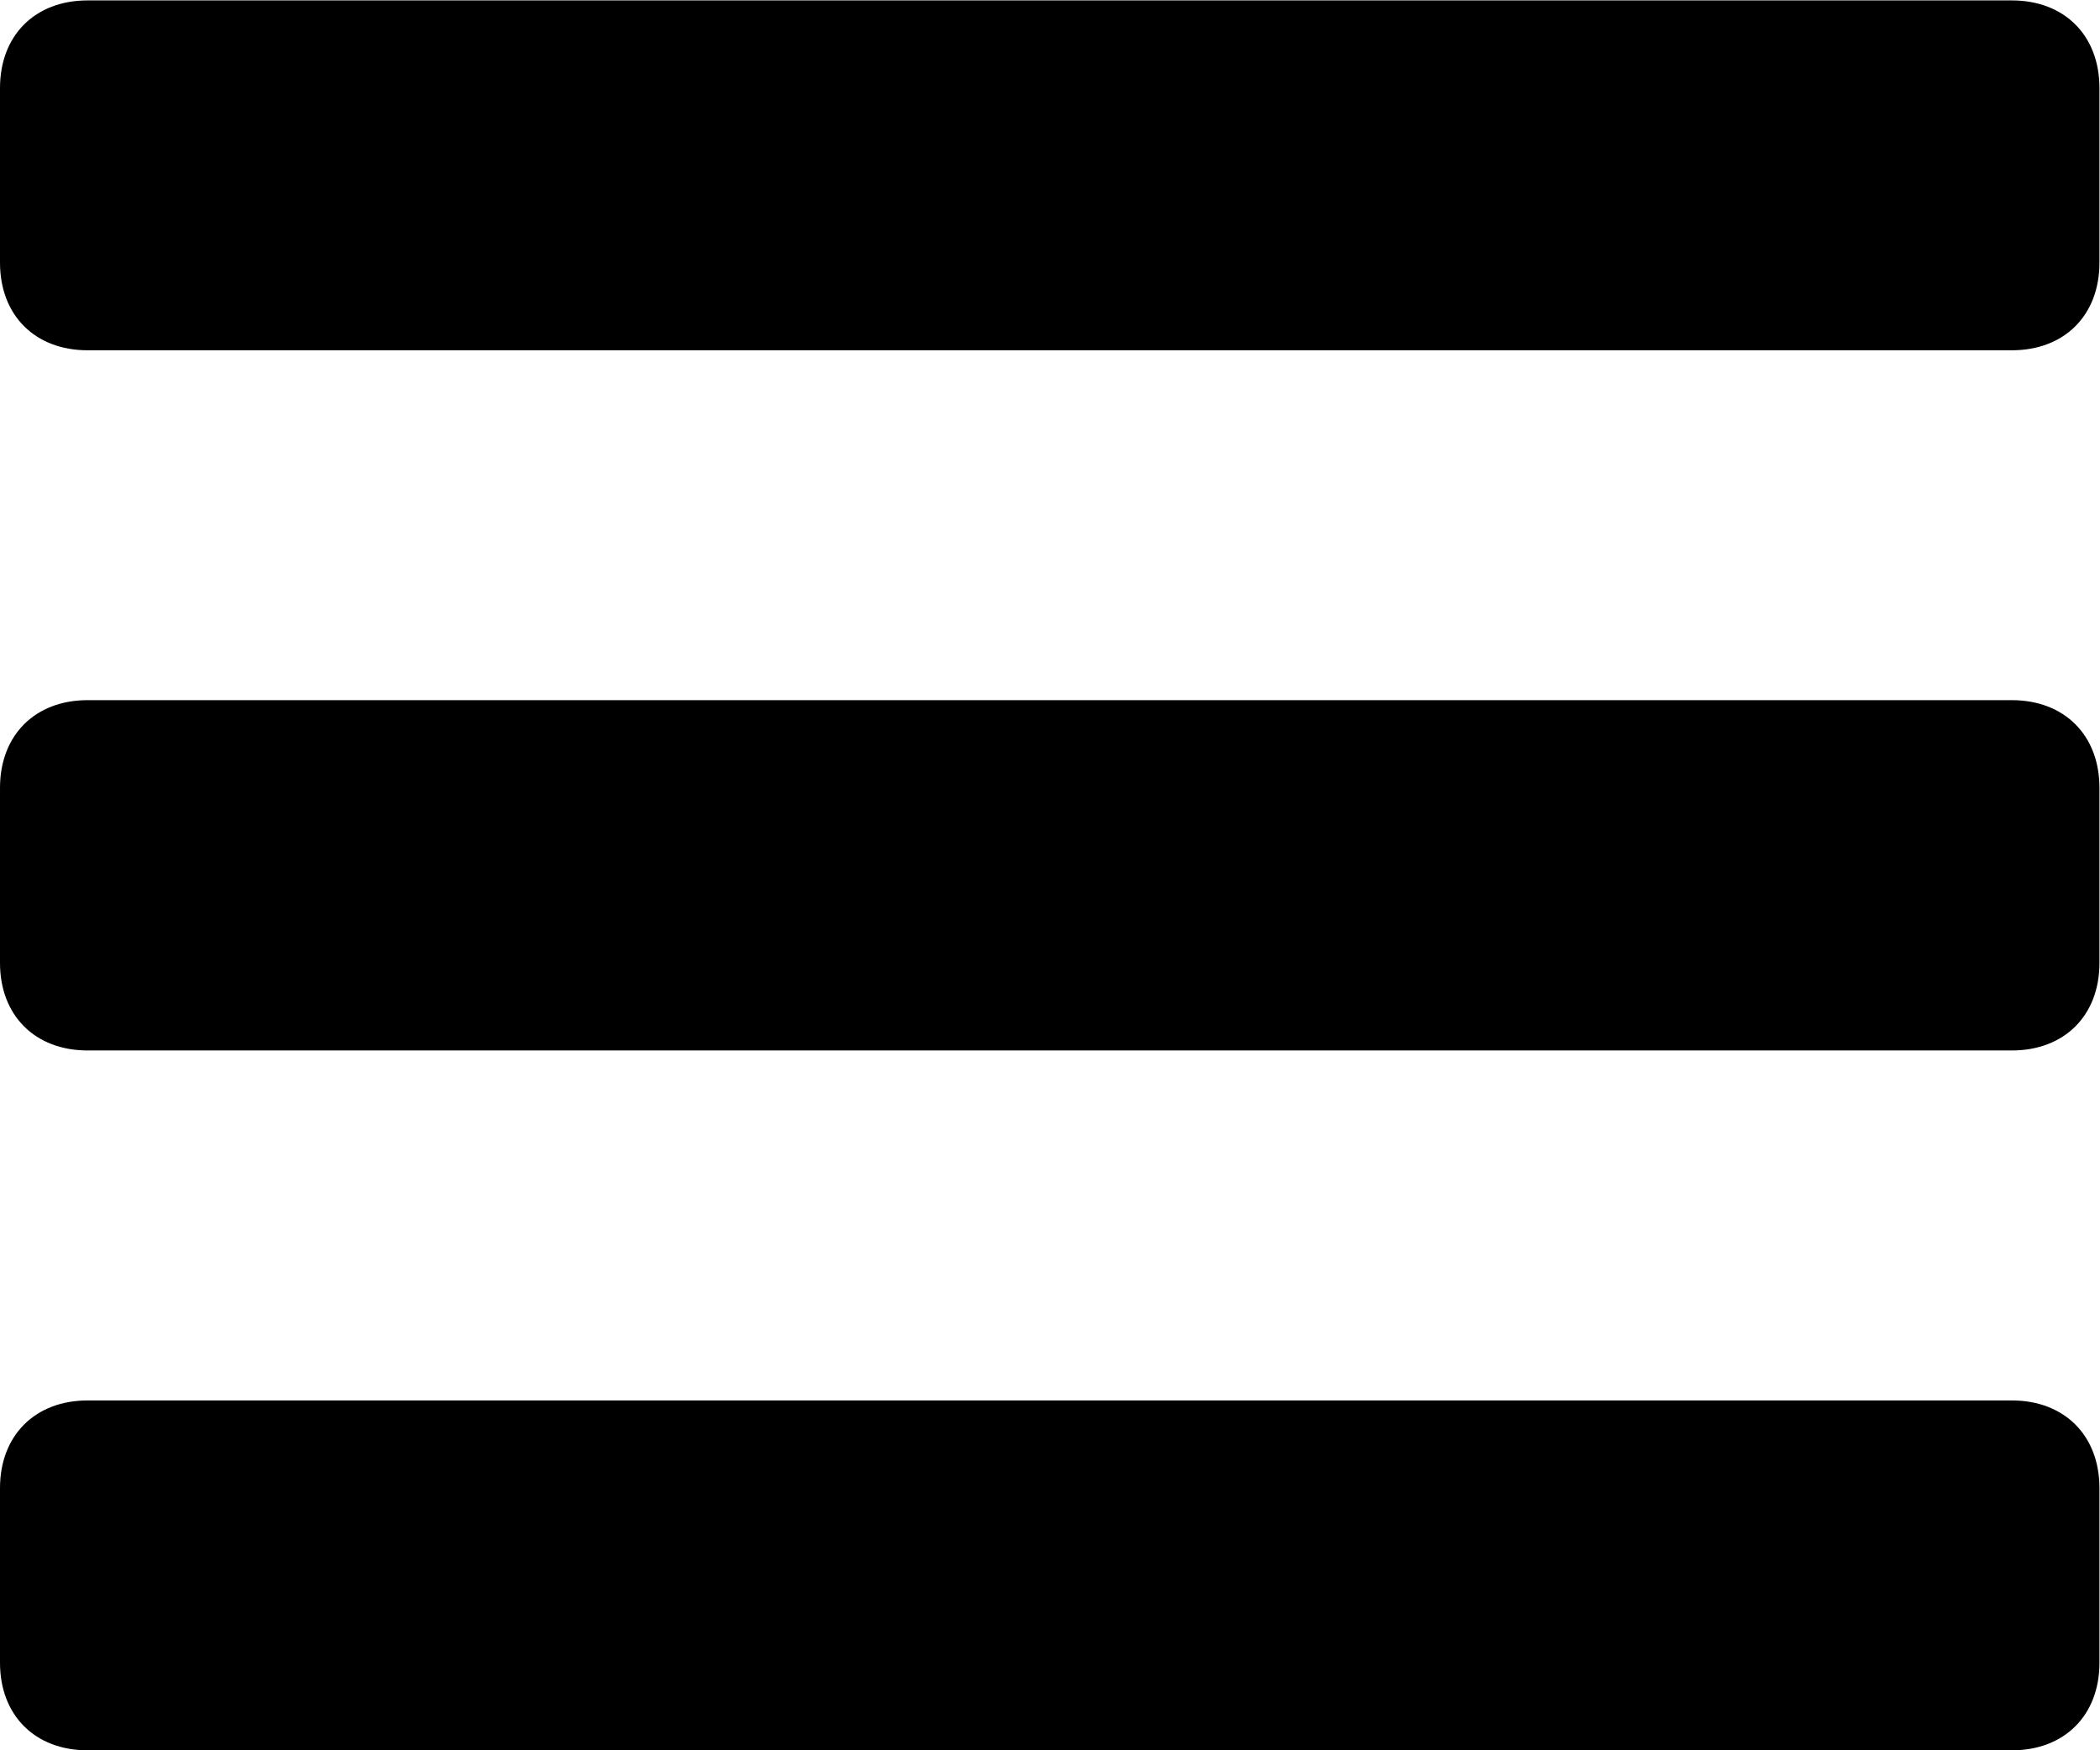 <?xml version="1.0" encoding="UTF-8" standalone="no"?>
<svg
   xmlns:dc="http://purl.org/dc/elements/1.1/"
   xmlns:cc="http://creativecommons.org/ns#"
   xmlns:rdf="http://www.w3.org/1999/02/22-rdf-syntax-ns#"
   xmlns:svg="http://www.w3.org/2000/svg"
   xmlns="http://www.w3.org/2000/svg"
   viewBox="0 0 25.599 21.333"
   height="21.333"
   width="25.599"
   xml:space="preserve"
   id="svg2"
   version="1.1"><defs
     id="defs6"><clipPath
       id="clipPath18"
       clipPathUnits="userSpaceOnUse"><path
         id="path16"
         d="M 0,16 H 19.199 V 0 H 0 Z" /></clipPath></defs><g
     transform="matrix(1.333,0,0,-1.333,0,21.333)"
     id="g10"><g
       style="fill:#000000"
       id="g12"><g
         style="fill:#000000"
         clip-path="url(#clipPath18)"
         id="g14"><g
           style="fill:#000000"
           transform="translate(19.199,15.199)"
           id="g20"><path
             id="path22"
             style="fill:#000000;fill-opacity:1;fill-rule:nonzero;stroke:none"
             d="m 0,0 c 0,0.481 -0.32,0.801 -0.801,0.801 h -17.597 c -0.481,0 -0.801,-0.32 -0.801,-0.801 v -1.597 c 0,-0.481 0.32,-0.801 0.801,-0.801 h 17.597 c 0.481,0 0.801,0.32 0.801,0.801 z" /></g><g
           style="fill:#000000"
           transform="translate(19.199,8.801)"
           id="g24"><path
             id="path26"
             style="fill:#000000;fill-opacity:1;fill-rule:nonzero;stroke:none"
             d="m 0,0 c 0,0.48 -0.32,0.801 -0.801,0.801 h -17.597 c -0.481,0 -0.801,-0.321 -0.801,-0.801 v -1.602 c 0,-0.48 0.32,-0.8 0.801,-0.8 h 17.597 c 0.481,0 0.801,0.32 0.801,0.8 z" /></g><g
           style="fill:#000000"
           transform="translate(19.199,2.398)"
           id="g28"><path
             id="path30"
             style="fill:#000000;fill-opacity:1;fill-rule:nonzero;stroke:none"
             d="m 0,0 c 0,0.48 -0.32,0.801 -0.801,0.801 h -17.597 c -0.481,0 -0.801,-0.321 -0.801,-0.801 v -1.598 c 0,-0.48 0.32,-0.8 0.801,-0.8 h 17.597 c 0.481,0 0.801,0.32 0.801,0.8 z" /></g></g></g></g></svg>